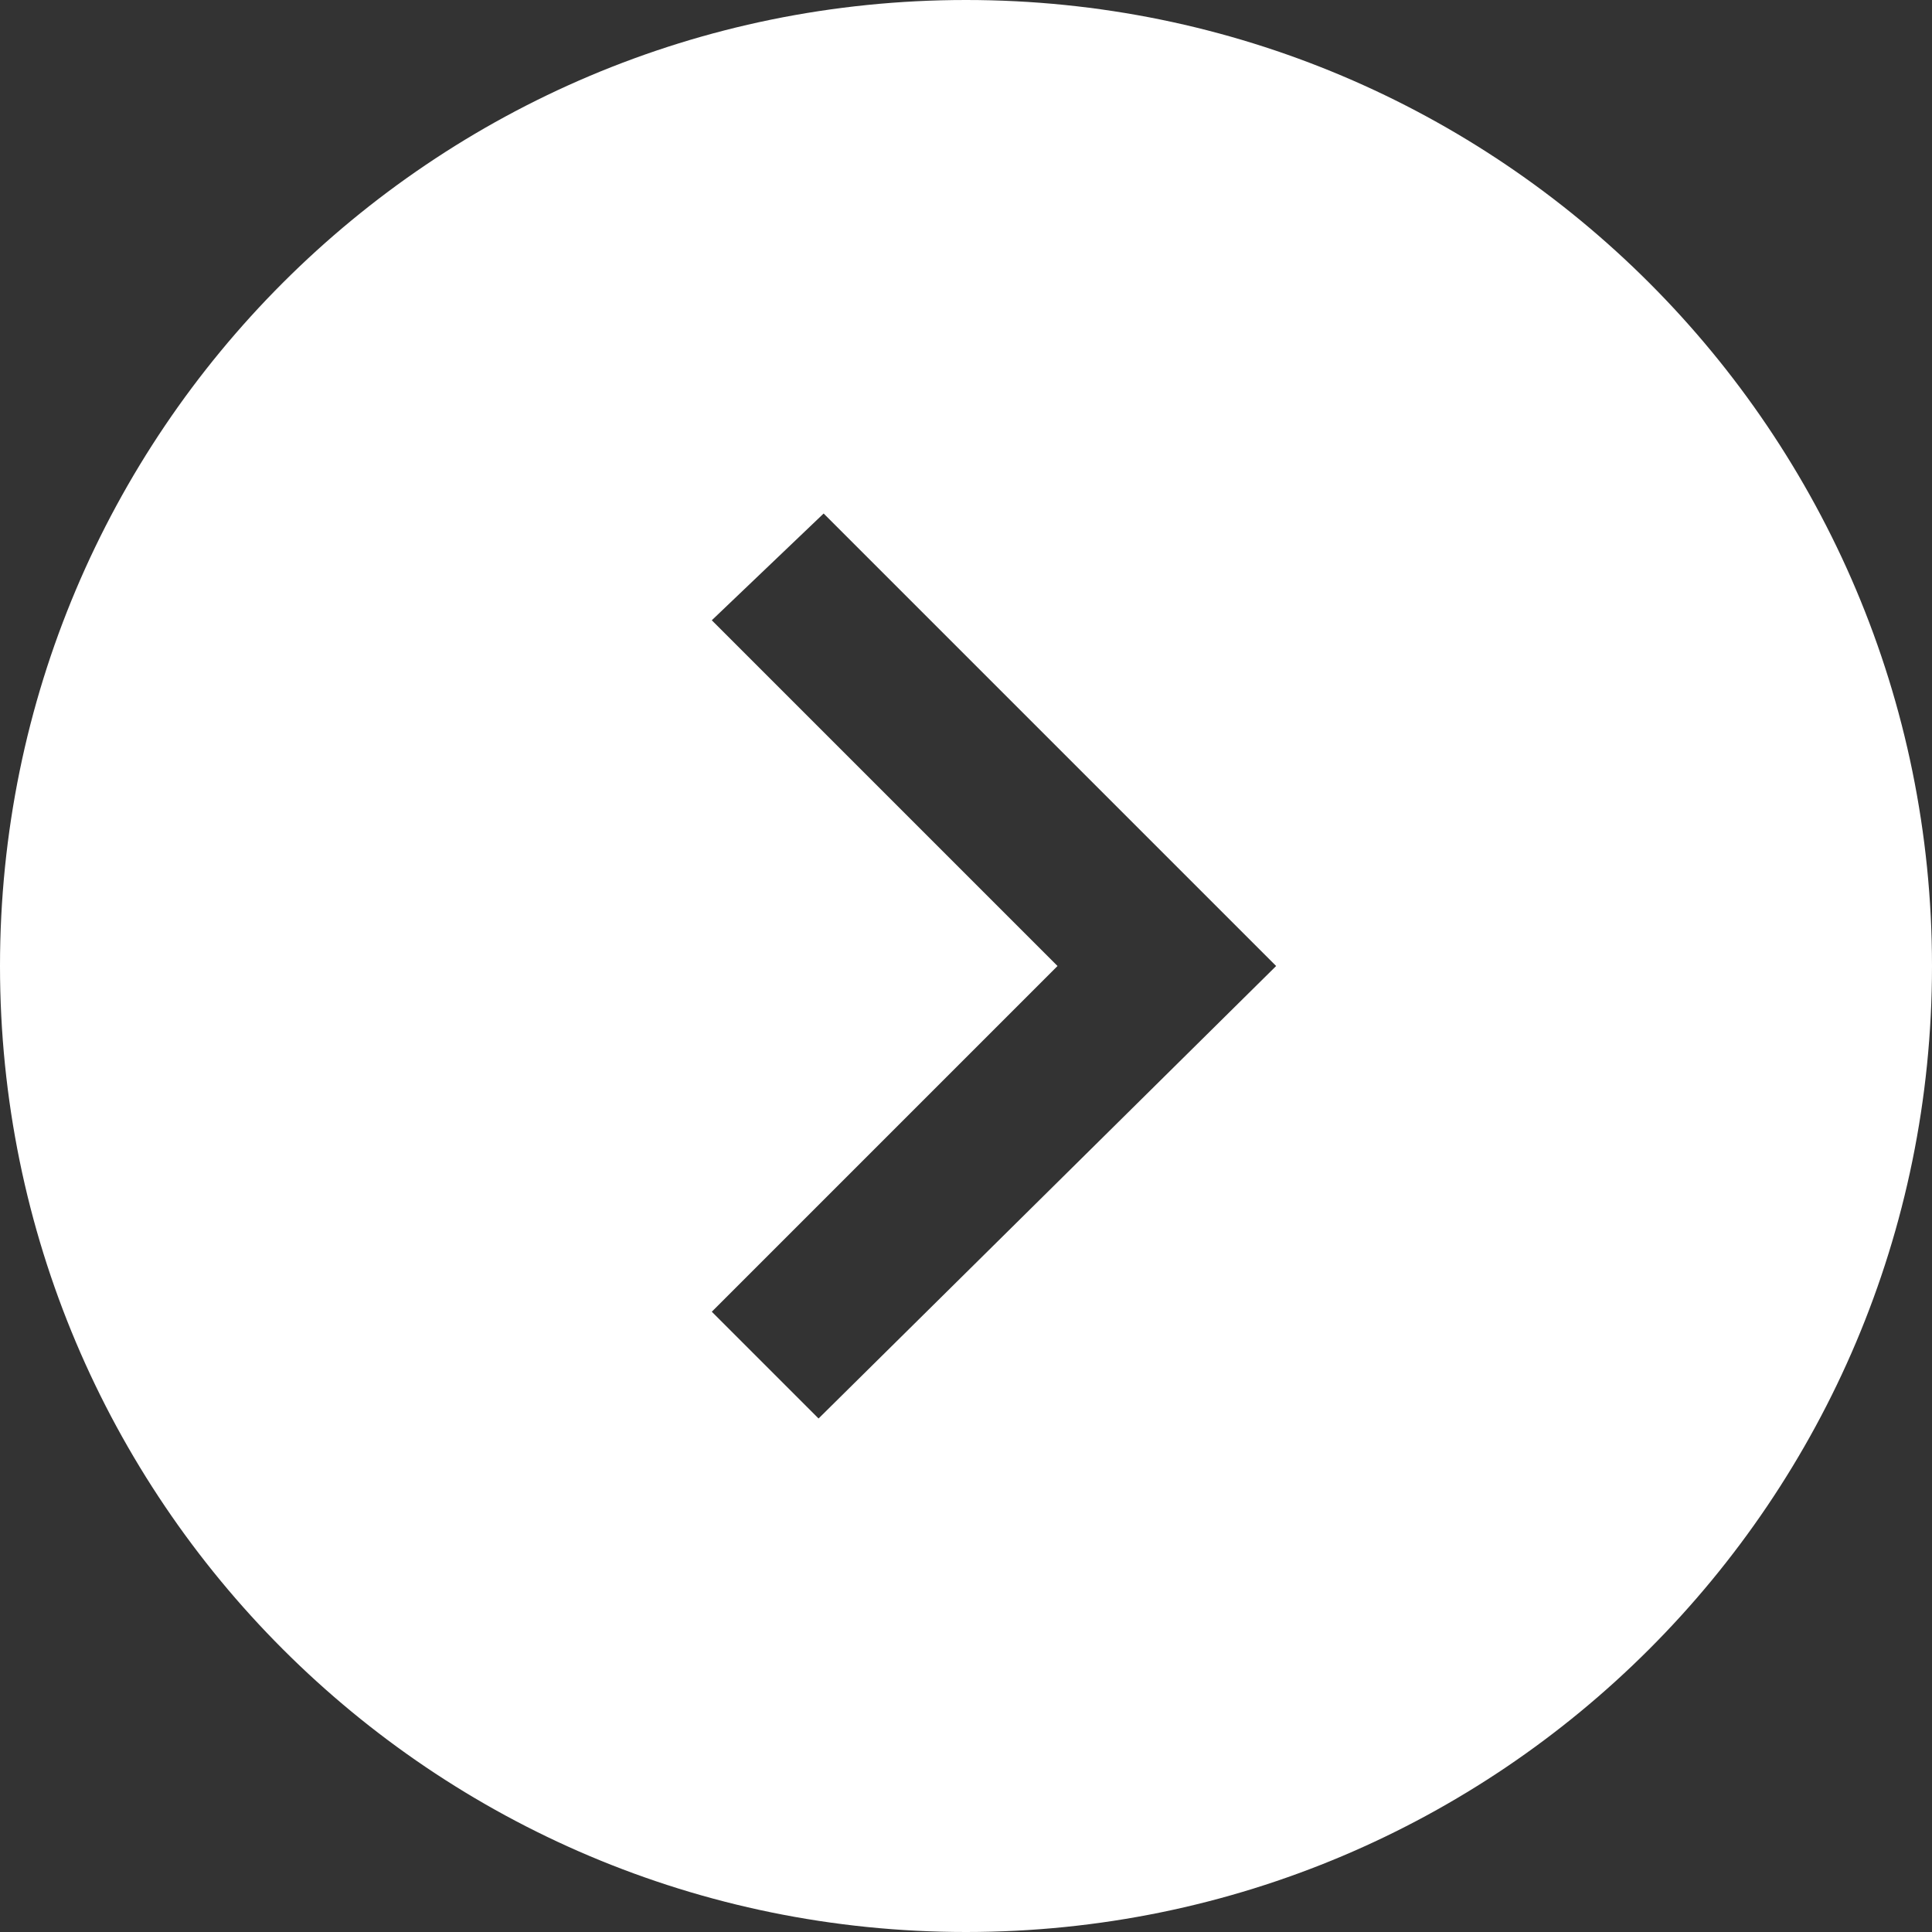 <svg enable-background="new 0 0 38 38" viewBox="0 0 38 38" xmlns="http://www.w3.org/2000/svg"><rect x="0" y="0" width="38" height="38" fill="#333333" stroke="none"/><path d="m19 0c-10.5 0-19 8.5-19 19s8.5 19 19 19 19-8.5 19-19-8.5-19-19-19zm-2.9 27.9-2.1-2.1 6.8-6.8-6.8-6.8 2.2-2.1 8.9 8.9z" fill="#fff"/></svg>